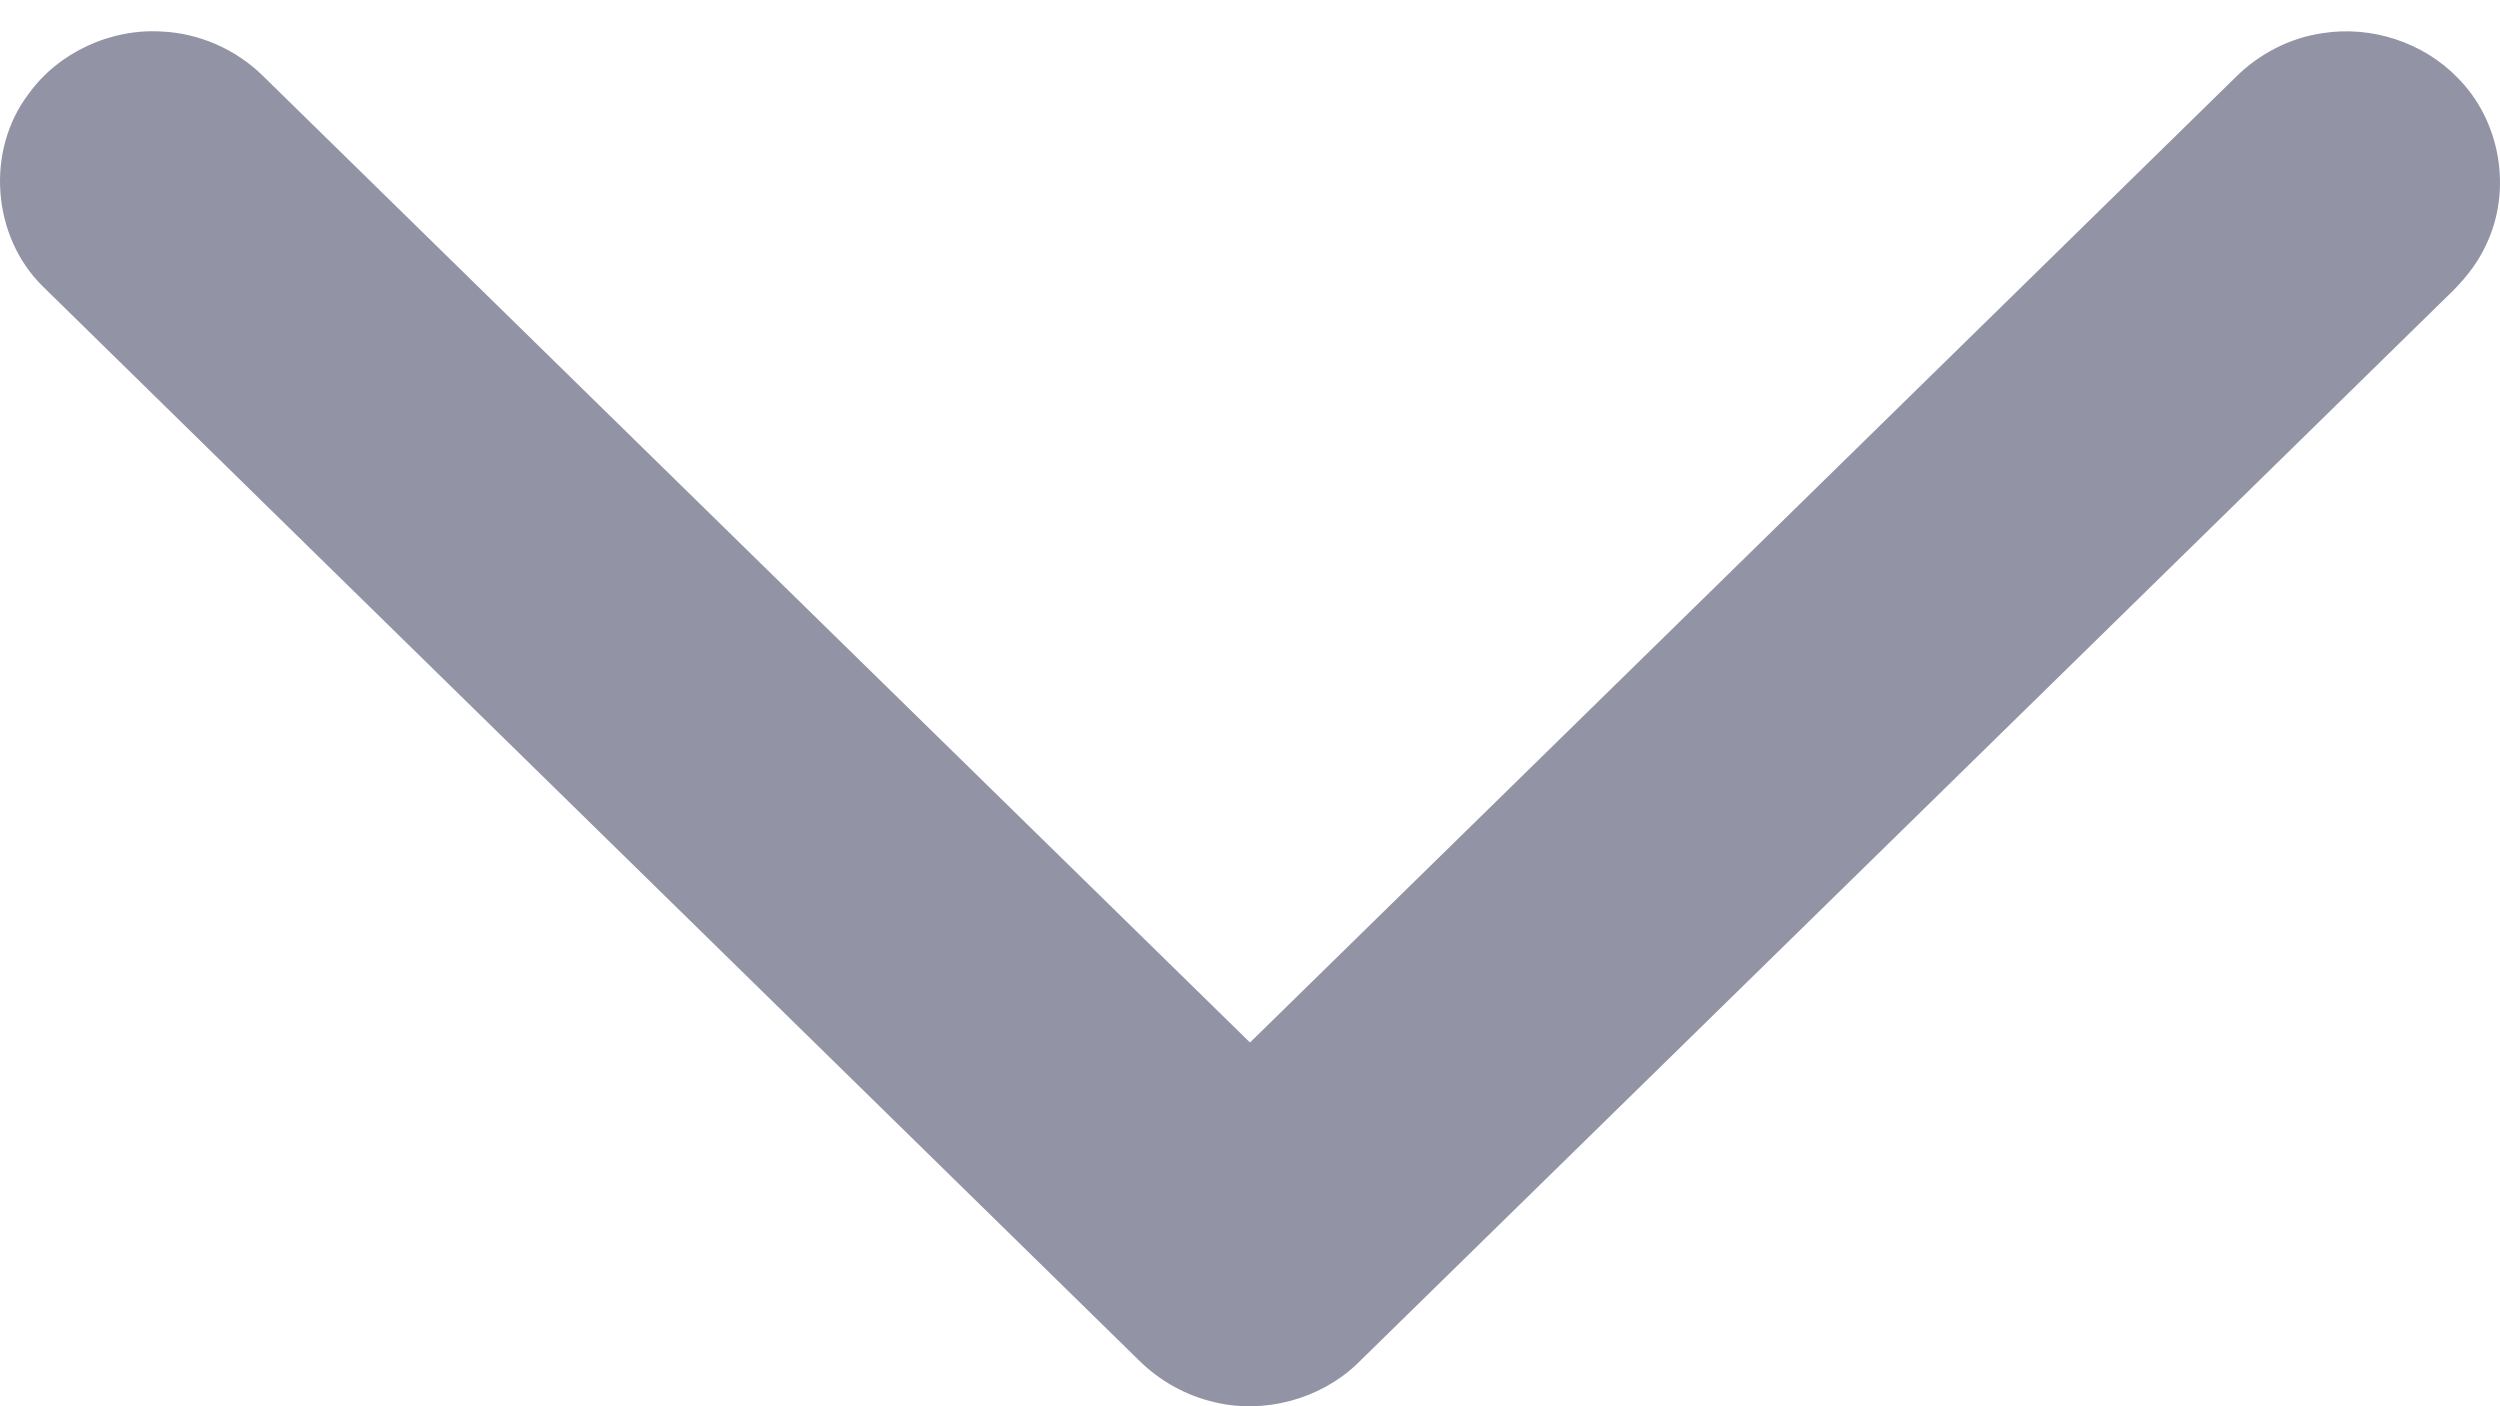<svg width="16" height="9" viewBox="0 0 16 9" fill="none" xmlns="http://www.w3.org/2000/svg">
  <path d="M0.183 0.601C0.373 0.336 0.709 0.18 1.04 0.202C1.279 0.214 1.51 0.317 1.679 0.482C3.786 2.545 5.892 4.609 8 6.672C10.103 4.614 12.204 2.554 14.307 0.495C14.456 0.346 14.654 0.242 14.866 0.212C15.177 0.163 15.508 0.271 15.726 0.495C16.005 0.772 16.08 1.22 15.909 1.571C15.851 1.697 15.759 1.806 15.658 1.901C13.332 4.178 11.008 6.456 8.682 8.732C8.446 8.955 8.092 9.051 7.773 8.974C7.59 8.932 7.421 8.837 7.289 8.706C4.951 6.414 2.611 4.125 0.274 1.833C-0.052 1.513 -0.093 0.964 0.183 0.601Z" fill="#9294A5" />
</svg>